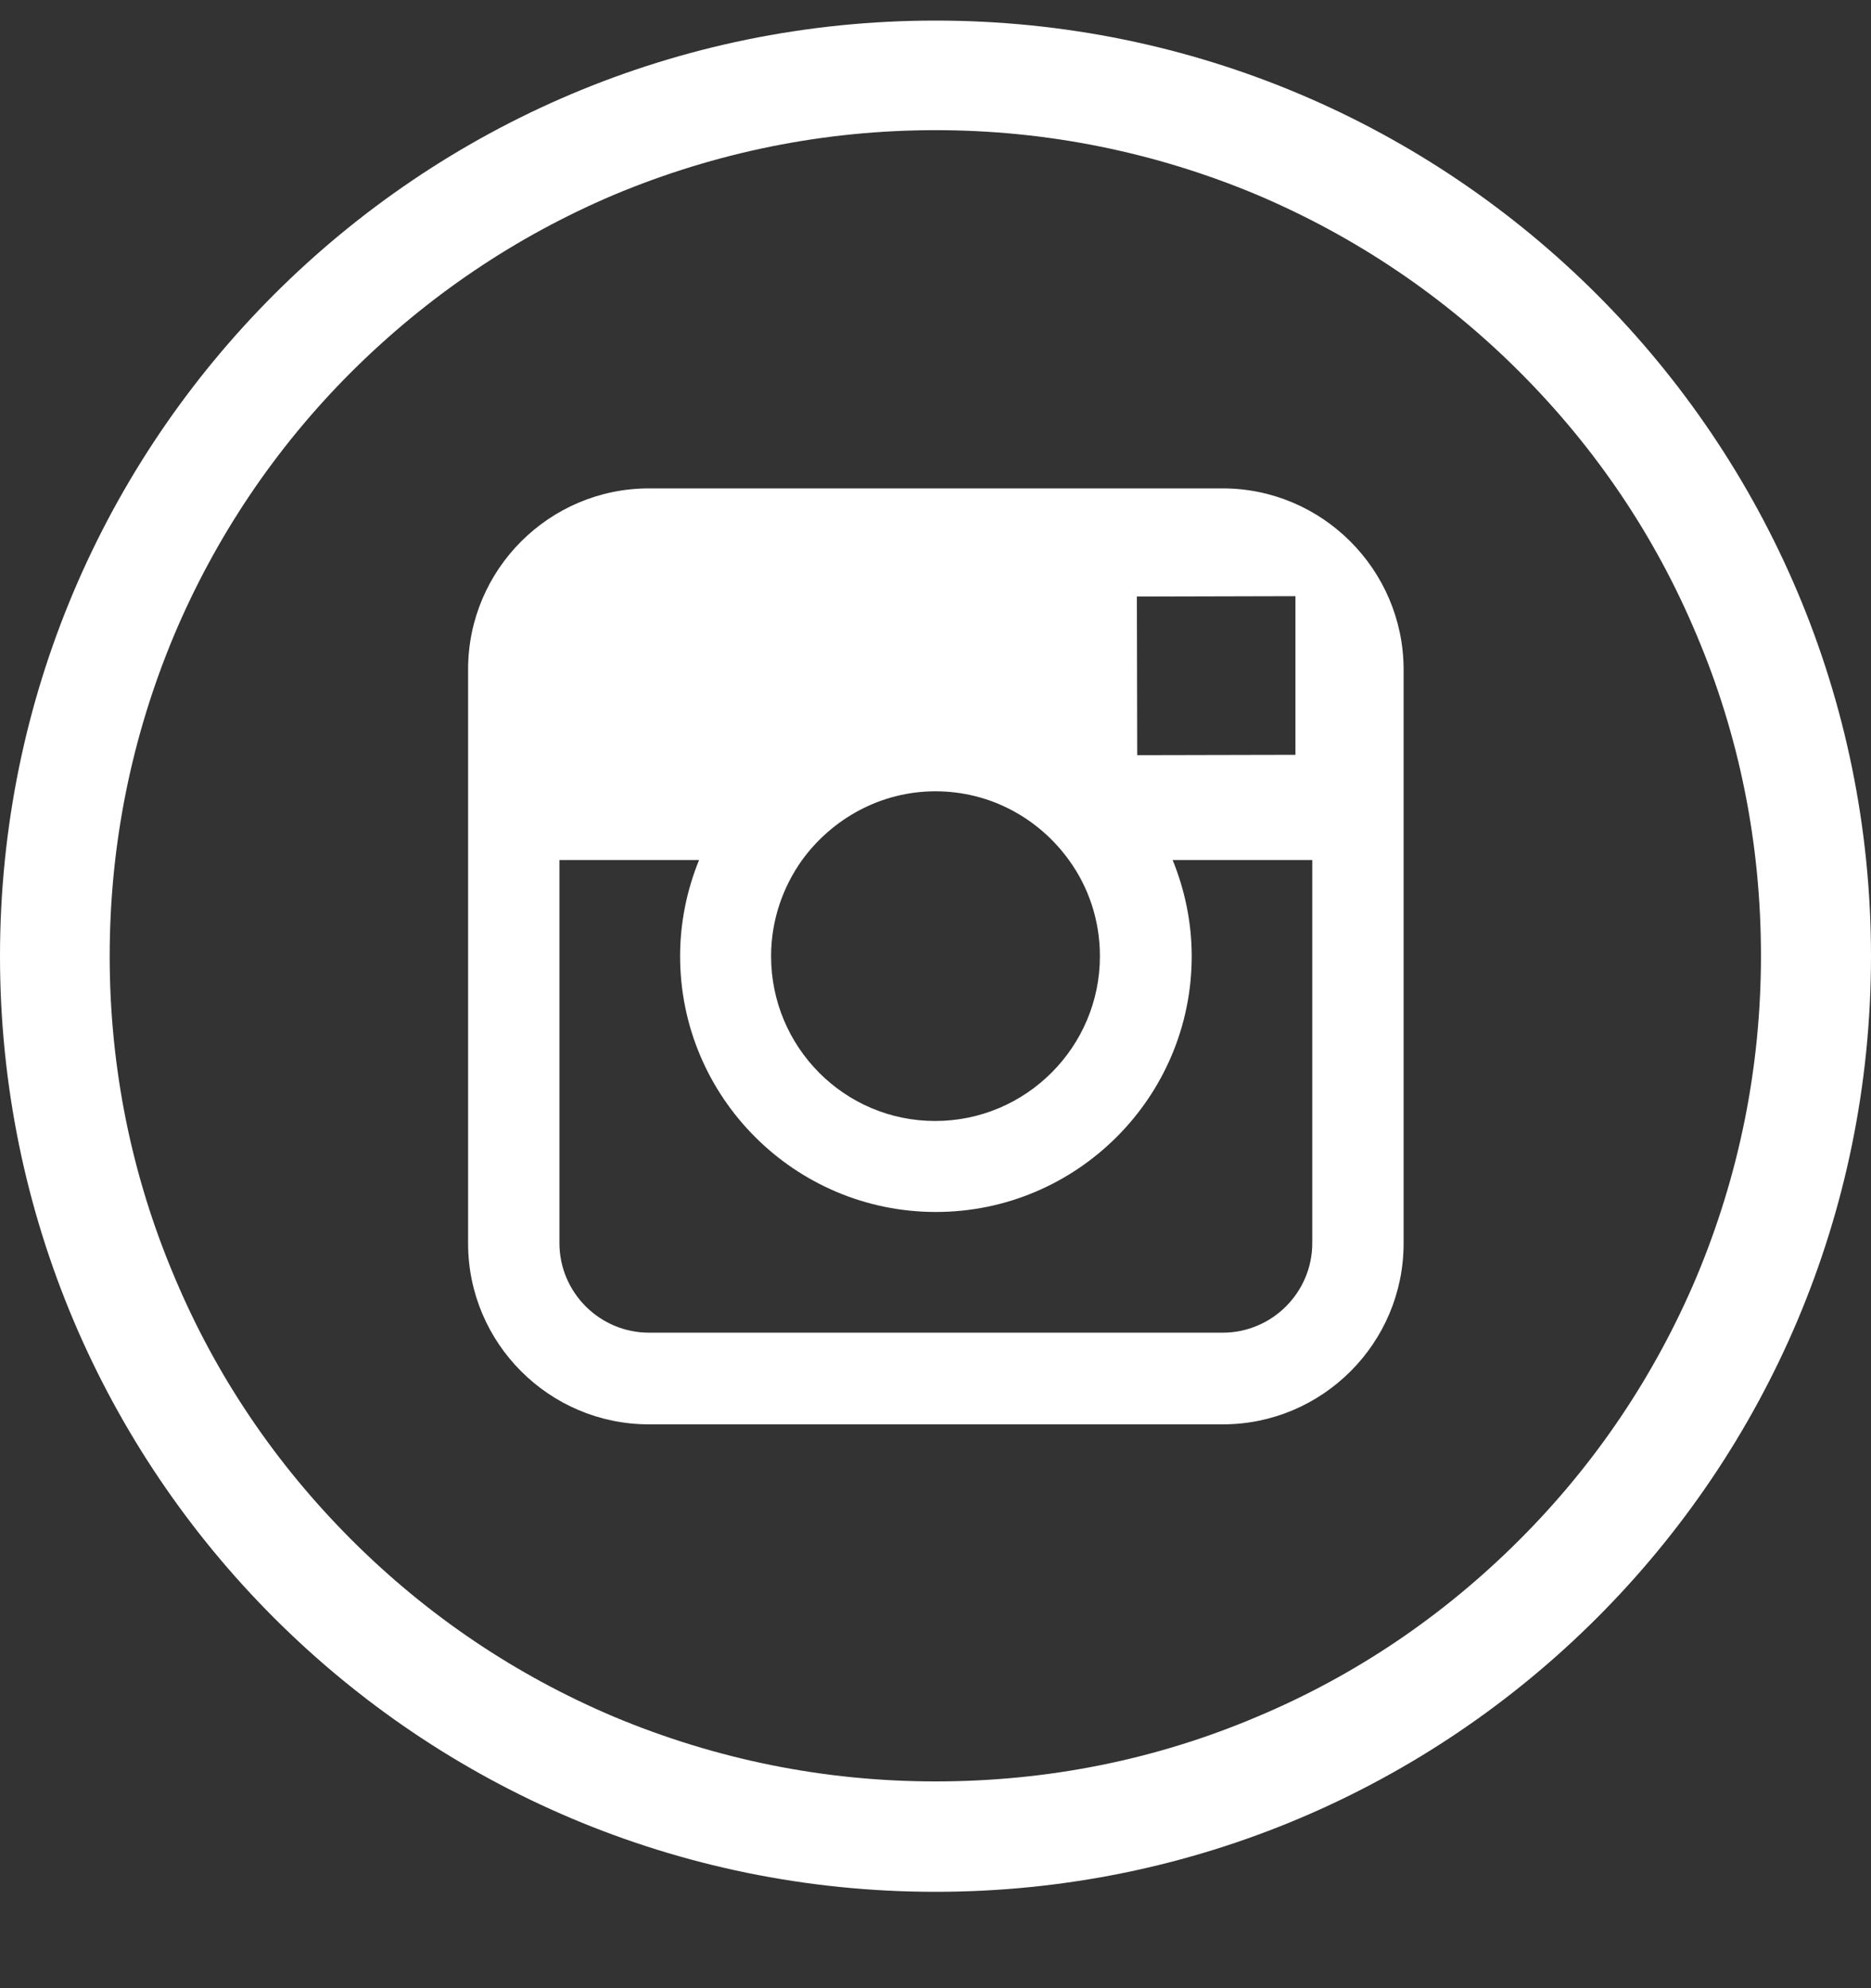 <svg width="16" height="17" viewBox="0 0 16 17" fill="none" xmlns="http://www.w3.org/2000/svg">
<rect x="0" y="0" width="16" height="17" fill="#333333" stroke="none"/>
<g clip-path="url(#clip0_88_1412)">
<path d="M8 0.176C3.581 0.176 0 3.757 0 8.176C0 12.595 3.581 16.176 8 16.176C12.419 16.176 16 12.595 16 8.176C16 3.757 12.419 0.176 8 0.176ZM12.994 13.166C12.344 13.816 11.591 14.326 10.75 14.679C9.881 15.048 8.956 15.232 8 15.232C7.047 15.232 6.122 15.044 5.25 14.679C4.409 14.323 3.653 13.813 3.006 13.166C2.356 12.516 1.847 11.763 1.494 10.923C1.125 10.054 0.938 9.129 0.938 8.176C0.938 7.223 1.125 6.298 1.491 5.426C1.847 4.585 2.356 3.829 3.003 3.182C3.656 2.532 4.409 2.023 5.25 1.666C6.122 1.301 7.047 1.113 8 1.113C8.953 1.113 9.878 1.301 10.75 1.666C11.591 2.023 12.347 2.532 12.994 3.179C13.644 3.829 14.153 4.582 14.506 5.423C14.875 6.291 15.059 7.216 15.059 8.173C15.059 9.126 14.872 10.051 14.506 10.923C14.15 11.763 13.641 12.52 12.994 13.166Z" fill="white"/>
<path d="M10.456 4.176H5.55C4.697 4.176 4.003 4.87 4.003 5.723V7.357V10.632C4.003 11.485 4.697 12.179 5.55 12.179H10.456C11.309 12.179 12.003 11.485 12.003 10.632V7.354V5.72C12 4.87 11.306 4.176 10.456 4.176ZM10.9 5.098H11.078V5.273V6.454L9.725 6.457L9.722 5.101L10.9 5.098ZM6.859 7.354C7.116 7.001 7.531 6.766 8 6.766C8.469 6.766 8.884 6.998 9.141 7.354C9.309 7.585 9.406 7.87 9.406 8.176C9.406 8.951 8.775 9.585 7.997 9.585C7.219 9.585 6.594 8.951 6.594 8.176C6.594 7.87 6.694 7.585 6.859 7.354ZM11.222 10.629C11.222 11.051 10.878 11.395 10.456 11.395H5.55C5.128 11.395 4.784 11.051 4.784 10.629V7.354H5.978C5.875 7.607 5.816 7.885 5.816 8.176C5.816 9.382 6.797 10.363 8.003 10.363C9.209 10.363 10.191 9.382 10.191 8.176C10.191 7.885 10.131 7.607 10.028 7.354H11.222V10.629Z" fill="white"/>
</g>
<defs>
<clipPath id="clip0_88_1412">
<rect width="16" height="16" fill="white" transform="translate(0 0.176)"/>
</clipPath>
</defs>
</svg>
